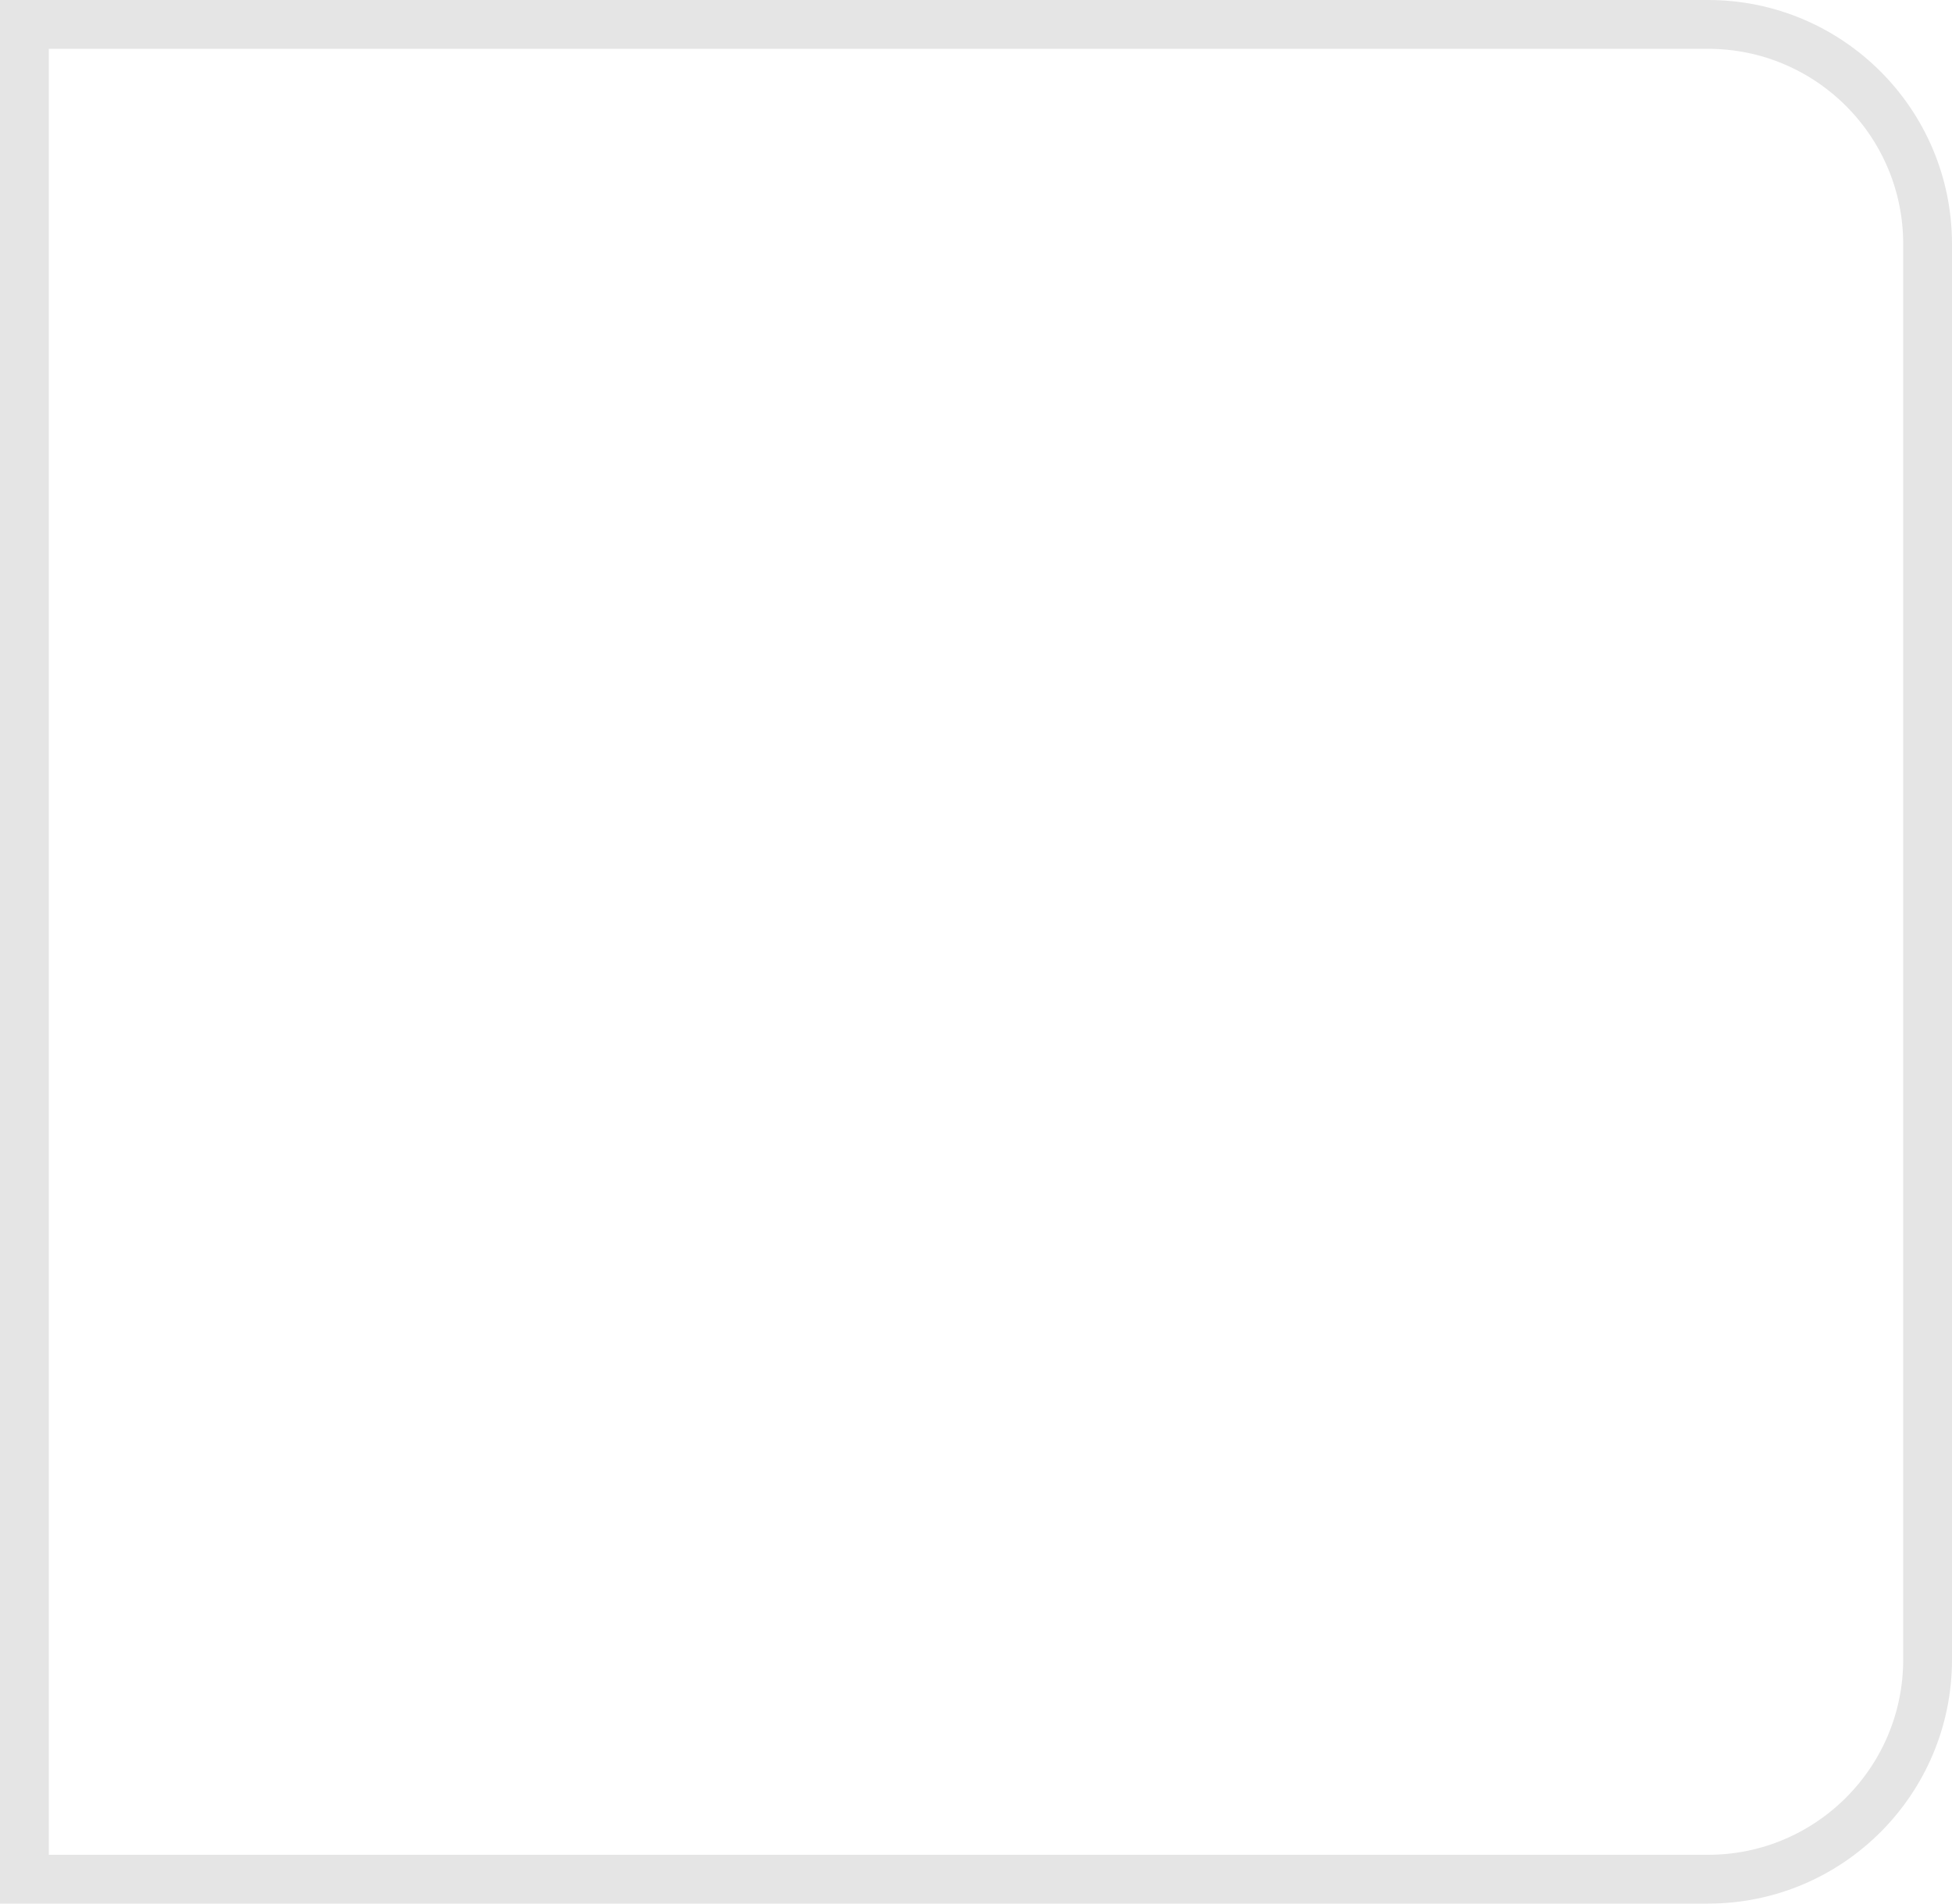 <svg width="40" height="39" viewBox="0 0 40 39" fill="none" xmlns="http://www.w3.org/2000/svg">
<path d="M39.5 34C39.5 36.485 37.485 38.5 35 38.5L0.5 38.5L0.5 38.467L0.5 38.379L0.5 38.291L0.5 38.203L0.5 38.115L0.5 38.028L0.5 37.94L0.5 37.853L0.5 37.765L0.5 37.678L0.5 37.591L0.5 37.505L0.5 37.418L0.5 37.331L0.5 37.245L0.5 37.159L0.5 37.073L0.5 36.987L0.5 36.901L0.5 36.815L0.5 36.73L0.5 36.644L0.5 36.559L0.5 36.474L0.5 36.389L0.5 36.304L0.5 36.219L0.5 36.135L0.5 36.05L0.5 35.966L0.5 35.882L0.5 35.798L0.5 35.714L0.5 35.63L0.5 35.547L0.5 35.463L0.5 35.38L0.5 35.296L0.5 35.213L0.5 35.13L0.5 35.047L0.5 34.965L0.5 34.882L0.5 34.799L0.5 34.717L0.5 34.635L0.5 34.553L0.5 34.471L0.5 34.389L0.5 34.307L0.5 34.225L0.5 34.144L0.5 34.062L0.5 33.981L0.5 33.9L0.5 33.819L0.5 33.738L0.5 33.657L0.5 33.576L0.5 33.495L0.5 33.415L0.5 33.335L0.5 33.254L0.5 33.174L0.5 33.094L0.5 33.014L0.5 32.934L0.5 32.855L0.5 32.775L0.5 32.696L0.5 32.616L0.5 32.537L0.5 32.458L0.5 32.379L0.5 32.3L0.5 32.221L0.5 32.142L0.5 32.063L0.5 31.985L0.5 31.907L0.5 31.828L0.5 31.75L0.5 31.672L0.5 31.594L0.5 31.516L0.5 31.438L0.5 31.36L0.5 31.283L0.5 31.205L0.5 31.128L0.5 31.05L0.5 30.973L0.5 30.896L0.5 30.819L0.5 30.742L0.5 30.665L0.5 30.588L0.5 30.512L0.5 30.435L0.5 30.358L0.5 30.282L0.5 30.206L0.5 30.13L0.5 30.053L0.5 29.977L0.5 29.901L0.5 29.826L0.5 29.75L0.5 29.674L0.5 29.598L0.5 29.523L0.5 29.447L0.5 29.372L0.5 29.297L0.5 29.221L0.5 29.146L0.5 29.071L0.5 28.996L0.5 28.922L0.5 28.847L0.5 28.772L0.5 28.697L0.5 28.623L0.5 28.548L0.5 28.474L0.5 28.399L0.5 28.325L0.5 28.251L0.5 28.177L0.5 28.103L0.5 28.029L0.5 27.955L0.5 27.881L0.5 27.807L0.5 27.734L0.5 27.66L0.5 27.586L0.5 27.513L0.5 27.439L0.5 27.366L0.5 27.293L0.5 27.22L0.5 27.146L0.5 27.073L0.5 27L0.5 26.927L0.5 26.854L0.5 26.782L0.5 26.709L0.5 26.636L0.5 26.563L0.5 26.491L0.5 26.418L0.5 26.346L0.5 26.273L0.5 26.201L0.5 26.129L0.5 26.056L0.5 25.984L0.5 25.912L0.5 25.84L0.5 25.768L0.5 25.696L0.5 25.624L0.5 25.552L0.5 25.48L0.5 25.409L0.5 25.337L0.5 25.265L0.5 25.194L0.5 25.122L0.5 25.05L0.5 24.979L0.5 24.908L0.5 24.836L0.5 24.765L0.5 24.694L0.5 24.622L0.5 24.551L0.5 24.48L0.5 24.409L0.5 24.338L0.5 24.267L0.5 24.196L0.5 24.125L0.5 24.054L0.5 23.983L0.5 23.912L0.5 23.841L0.5 23.77L0.5 23.7L0.5 23.629L0.5 23.558L0.5 23.488L0.5 23.417L0.5 23.347L0.5 23.276L0.5 23.206L0.5 23.135L0.5 23.065L0.5 22.994L0.5 22.924L0.5 22.854L0.5 22.783L0.5 22.713L0.5 22.643L0.5 22.573L0.5 22.502L0.5 22.432L0.5 22.362L0.5 22.292L0.5 22.222L0.5 22.152L0.5 22.082L0.5 22.012L0.5 21.942L0.5 21.872L0.5 21.802L0.5 21.732L0.5 21.662L0.5 21.592L0.5 21.522L0.5 21.452L0.5 21.382L0.5 21.312L0.5 21.242L0.5 21.173L0.5 21.103L0.5 21.033L0.5 20.963L0.5 20.893L0.5 20.824L0.5 20.754L0.5 20.684L0.5 20.615L0.5 20.545L0.5 20.475L0.5 20.405L0.5 20.336L0.5 20.266L0.5 20.197L0.5 20.127L0.5 20.057L0.5 19.988L0.5 19.918L0.5 19.848L0.5 19.779L0.5 19.709L0.5 19.639L0.5 19.57L0.5 19.5L0.5 19.43L0.5 19.361L0.5 19.291L0.5 19.221L0.5 19.152L0.5 19.082L0.5 19.012L0.5 18.943L0.5 18.873L0.5 18.803L0.5 18.734L0.5 18.664L0.5 18.595L0.5 18.525L0.5 18.455L0.5 18.385L0.5 18.316L0.5 18.246L0.5 18.176L0.5 18.107L0.5 18.037L0.5 17.967L0.5 17.897L0.5 17.827L0.5 17.758L0.5 17.688L0.5 17.618L0.5 17.548L0.5 17.478L0.5 17.408L0.5 17.338L0.5 17.268L0.5 17.198L0.5 17.128L0.5 17.058L0.5 16.988L0.5 16.918L0.5 16.848L0.5 16.778L0.5 16.708L0.5 16.638L0.5 16.568L0.5 16.498L0.5 16.427L0.5 16.357L0.5 16.287L0.5 16.217L0.5 16.146L0.5 16.076L0.5 16.006L0.5 15.935L0.5 15.865L0.5 15.794L0.5 15.724L0.5 15.653L0.5 15.583L0.5 15.512L0.5 15.442L0.5 15.371L0.5 15.3L0.5 15.229L0.5 15.159L0.5 15.088L0.5 15.017L0.5 14.946L0.5 14.875L0.5 14.804L0.5 14.733L0.5 14.662L0.5 14.591L0.5 14.52L0.5 14.449L0.5 14.378L0.5 14.306L0.5 14.235L0.5 14.164L0.5 14.092L0.5 14.021L0.5 13.95L0.5 13.878L0.5 13.806L0.5 13.735L0.5 13.663L0.5 13.591L0.5 13.52L0.5 13.448L0.5 13.376L0.5 13.304L0.5 13.232L0.5 13.16L0.5 13.088L0.5 13.016L0.5 12.944L0.5 12.871L0.5 12.799L0.5 12.727L0.5 12.654L0.5 12.582L0.5 12.509L0.5 12.437L0.5 12.364L0.5 12.291L0.5 12.218L0.5 12.146L0.5 12.073L0.5 12L0.5 11.927L0.5 11.854L0.5 11.78L0.5 11.707L0.5 11.634L0.5 11.56L0.5 11.487L0.5 11.414L0.5 11.34L0.5 11.266L0.5 11.193L0.5 11.119L0.5 11.045L0.5 10.971L0.5 10.897L0.5 10.823L0.5 10.749L0.5 10.675L0.5 10.601L0.5 10.526L0.5 10.452L0.5 10.377L0.5 10.303L0.5 10.228L0.5 10.153L0.5 10.079L0.5 10.004L0.5 9.929L0.5 9.854L0.5 9.779L0.5 9.703L0.5 9.628L0.5 9.553L0.5 9.477L0.5 9.402L0.5 9.326L0.5 9.25L0.5 9.174L0.5 9.099L0.5 9.023L0.5 8.947L0.5 8.87L0.5 8.794L0.5 8.718L0.5 8.641L0.5 8.565L0.5 8.488L0.5 8.412L0.5 8.335L0.5 8.258L0.5 8.181L0.5 8.104L0.5 8.027L0.5 7.95L0.5 7.872L0.5 7.795L0.5 7.717L0.5 7.64L0.5 7.562L0.5 7.484L0.5 7.406L0.5 7.328L0.5 7.25L0.5 7.172L0.5 7.093L0.5 7.015L0.5 6.936L0.5 6.858L0.5 6.779L0.5 6.7L0.5 6.621L0.5 6.542L0.5 6.463L0.5 6.384L0.5 6.304L0.5 6.225L0.5 6.145L0.5 6.066L0.5 5.986L0.5 5.906L0.5 5.826L0.5 5.746L0.5 5.665L0.5 5.585L0.5 5.505L0.5 5.424L0.5 5.343L0.5 5.262L0.5 5.181L0.5 5.1L0.5 5.019L0.5 4.938L0.5 4.856L0.5 4.775L0.5 4.693L0.5 4.611L0.5 4.53L0.5 4.447L0.5 4.365L0.5 4.283L0.5 4.201L0.5 4.118L0.5 4.036L0.5 3.953L0.5 3.87L0.5 3.787L0.5 3.704L0.5 3.62L0.5 3.537L0.5 3.454L0.5 3.37L0.5 3.286L0.5 3.202L0.5 3.118L0.5 3.034L0.5 2.95L0.5 2.865L0.5 2.781L0.5 2.696L0.5 2.611L0.5 2.526L0.5 2.441L0.5 2.356L0.5 2.27L0.5 2.185L0.5 2.099L0.5 2.013L0.5 1.927L0.5 1.841L0.5 1.755L0.5 1.669L0.5 1.582L0.5 1.495L0.5 1.409L0.5 1.322L0.5 1.235L0.5 1.147L0.5 1.06L0.5 0.973L0.5 0.885L0.5 0.797L0.5 0.709L0.5 0.621L0.5 0.533L0.5 0.5L35 0.5C37.485 0.5 39.5 2.515 39.5 5L39.5 34Z" stroke="#E5E5E5"/>
</svg>
